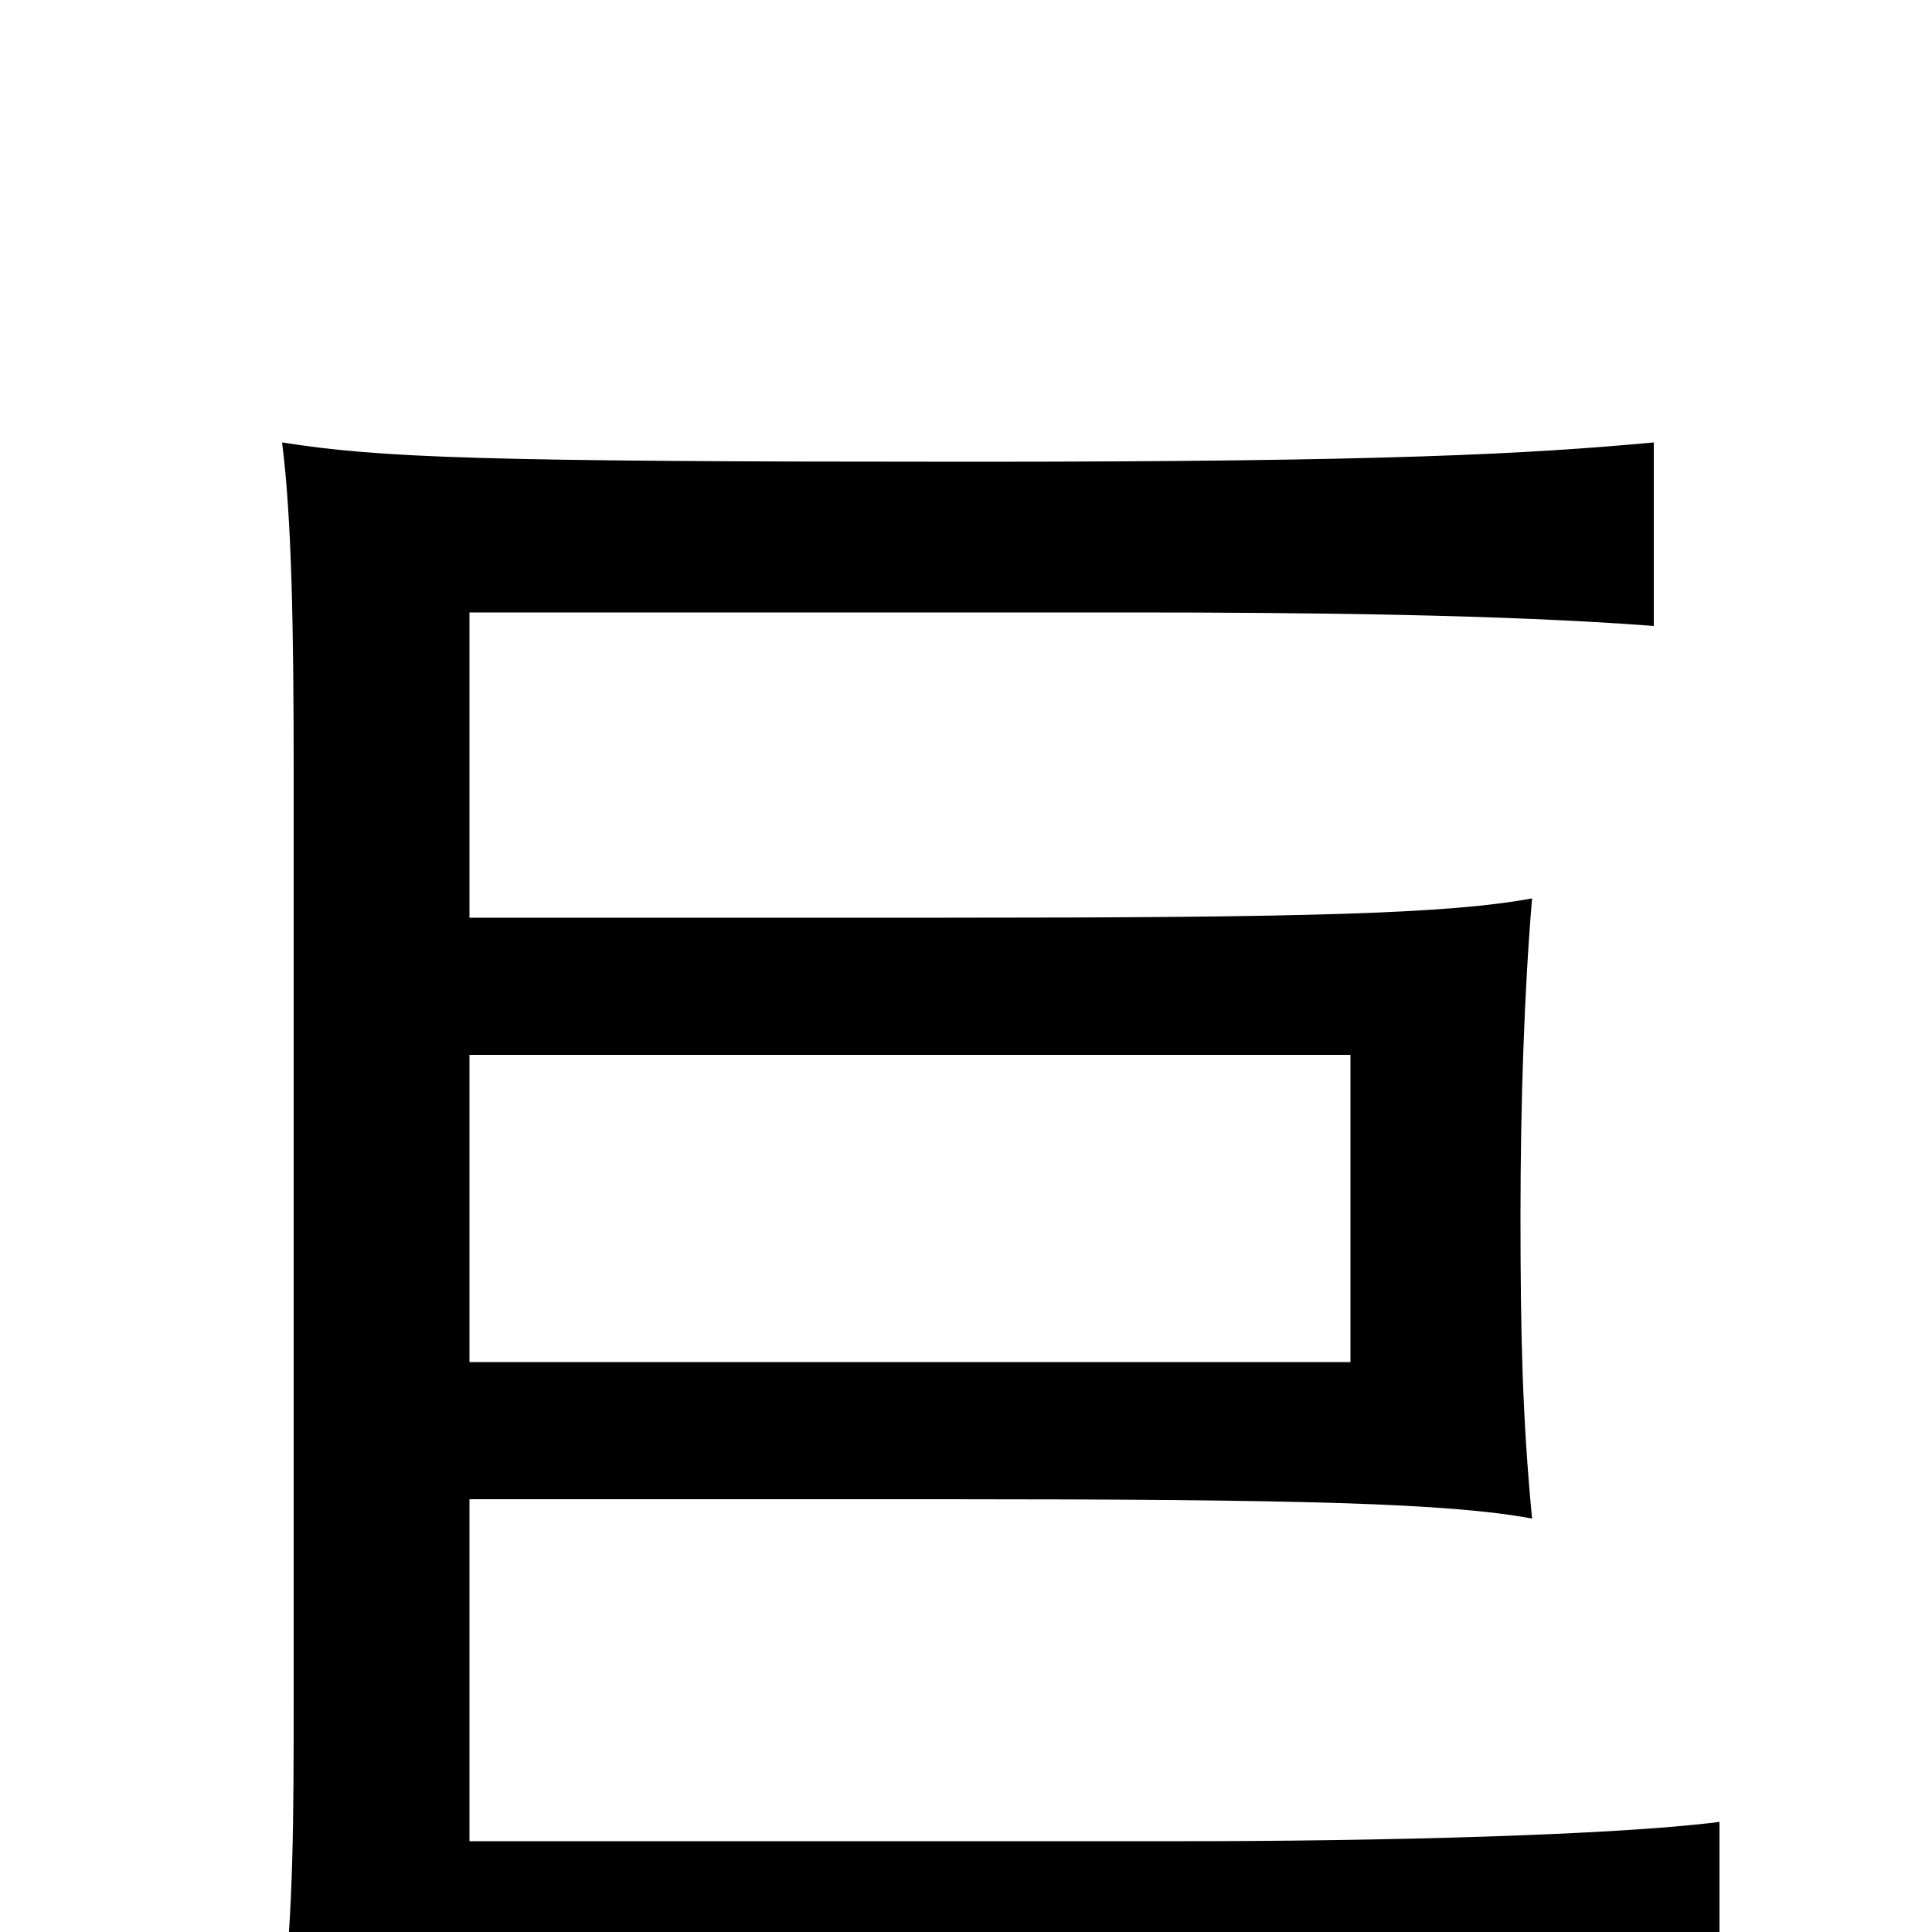 <svg xmlns="http://www.w3.org/2000/svg" viewBox="0 -1000 1000 1000">
	<path fill="#000000" d="M243 -454H699V-295H243ZM243 -224H490C672 -224 750 -222 793 -214C788 -266 787 -309 787 -371C787 -429 789 -488 793 -535C750 -527 675 -525 490 -525H243V-683H584C673 -683 778 -682 856 -676V-771C791 -765 717 -761 503 -761C248 -761 197 -763 146 -771C151 -732 152 -674 152 -602V-122C152 -60 152 -11 146 39C197 31 263 29 518 29C728 29 835 31 890 39V-57C836 -50 712 -47 614 -47H243Z"/>
</svg>